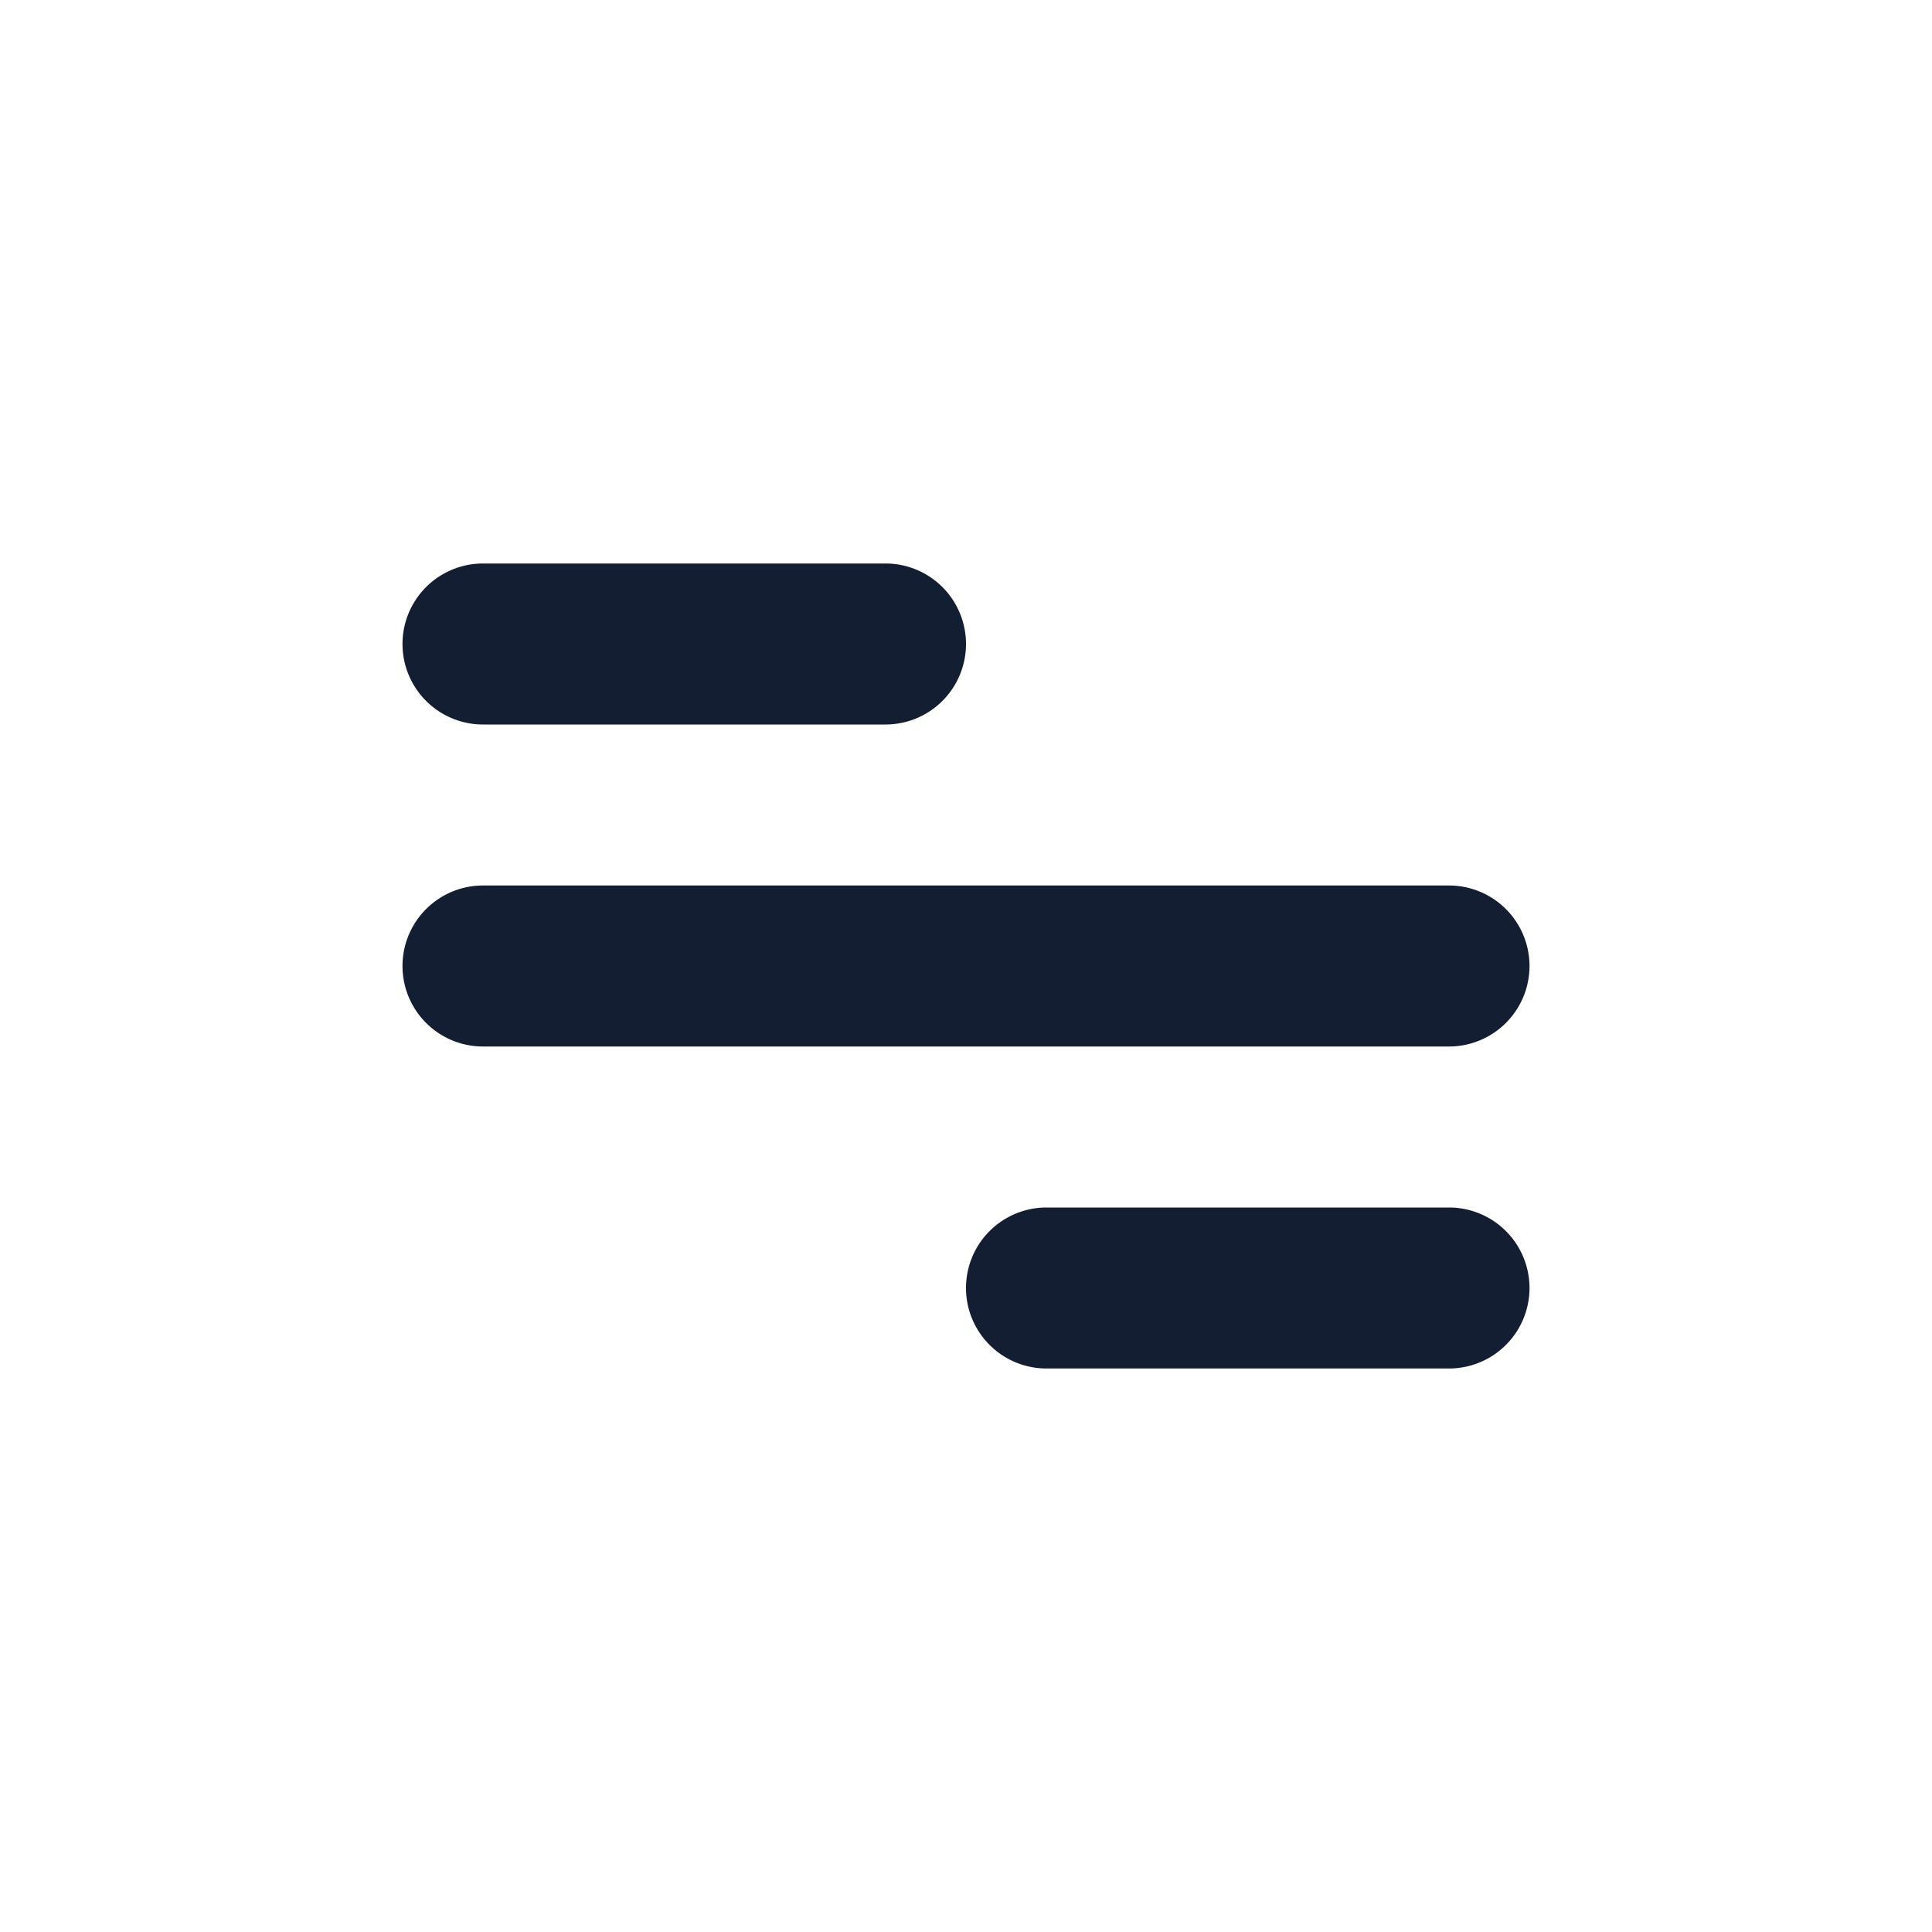 <!DOCTYPE svg PUBLIC "-//W3C//DTD SVG 1.1//EN" "http://www.w3.org/Graphics/SVG/1.1/DTD/svg11.dtd">
<!-- Uploaded to: SVG Repo, www.svgrepo.com, Transformed by: SVG Repo Mixer Tools -->
<svg fill="#131E33" width="800px" height="800px" viewBox="-5 -7 24 24" xmlns="http://www.w3.org/2000/svg" preserveAspectRatio="xMinYMin" class="jam jam-menu">
<g id="SVGRepo_bgCarrier" stroke-width="0"/>
<g id="SVGRepo_tracerCarrier" stroke-linecap="round" stroke-linejoin="round"/>
<g id="SVGRepo_iconCarrier">
<path d="M1 0h5a1 1 0 1 1 0 2H1a1 1 0 1 1 0-2zm7 8h5a1 1 0 0 1 0 2H8a1 1 0 1 1 0-2zM1 4h12a1 1 0 0 1 0 2H1a1 1 0 1 1 0-2z"/>
</g>
</svg>